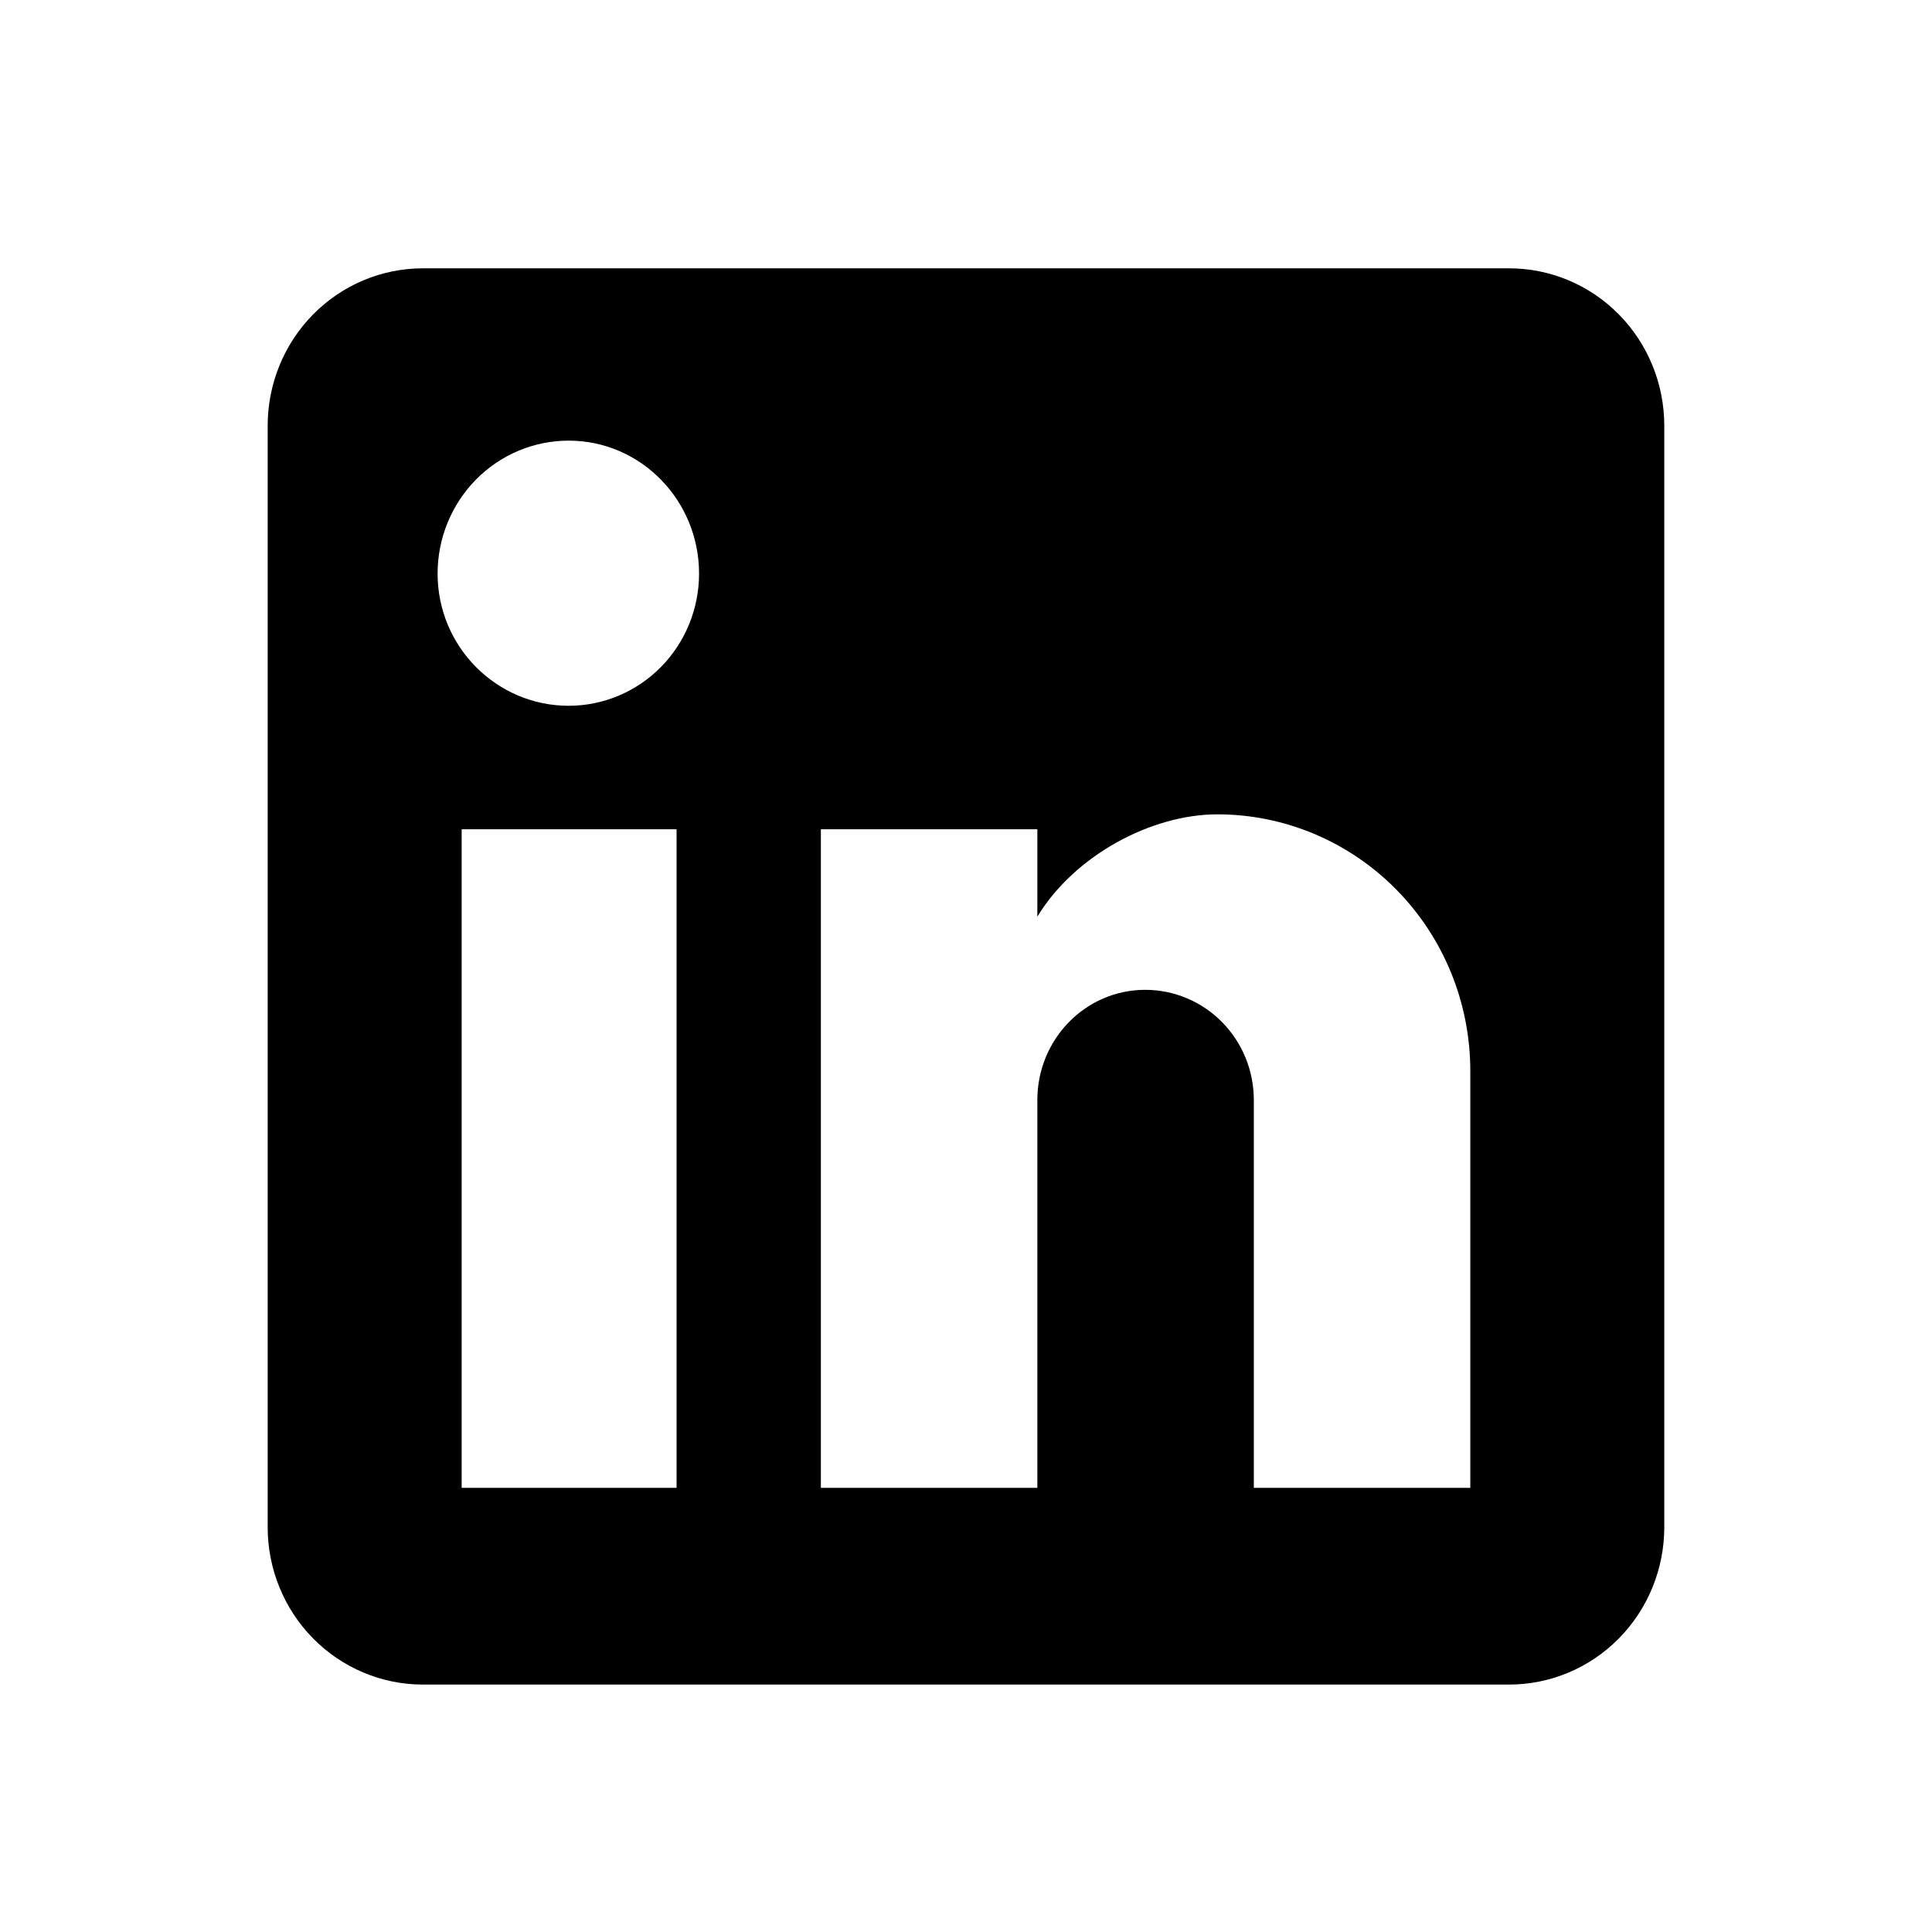 <svg width="42" height="42" viewBox="0 0 42 42" fill="none" xmlns="http://www.w3.org/2000/svg">
<path d="M32.807 5.833C33.702 5.833 34.56 6.193 35.192 6.835C35.825 7.476 36.18 8.347 36.18 9.254V33.2C36.18 34.107 35.825 34.977 35.192 35.619C34.56 36.26 33.702 36.621 32.807 36.621H9.192C8.298 36.621 7.44 36.26 6.807 35.619C6.174 34.977 5.819 34.107 5.819 33.2V9.254C5.819 8.347 6.174 7.476 6.807 6.835C7.44 6.193 8.298 5.833 9.192 5.833H32.807ZM31.963 32.344V23.279C31.963 21.8 31.384 20.382 30.353 19.337C29.322 18.291 27.923 17.703 26.465 17.703C25.031 17.703 23.361 18.593 22.551 19.927V18.028H17.845V32.344H22.551V23.912C22.551 22.595 23.597 21.518 24.896 21.518C25.522 21.518 26.123 21.77 26.566 22.219C27.009 22.668 27.257 23.277 27.257 23.912V32.344H31.963ZM12.363 15.343C13.115 15.343 13.836 15.04 14.367 14.501C14.899 13.962 15.197 13.232 15.197 12.469C15.197 10.879 13.932 9.579 12.363 9.579C11.607 9.579 10.882 9.883 10.348 10.425C9.813 10.968 9.513 11.703 9.513 12.469C9.513 14.06 10.795 15.343 12.363 15.343ZM14.708 32.344V18.028H10.036V32.344H14.708Z" fill="black"/>
</svg>
